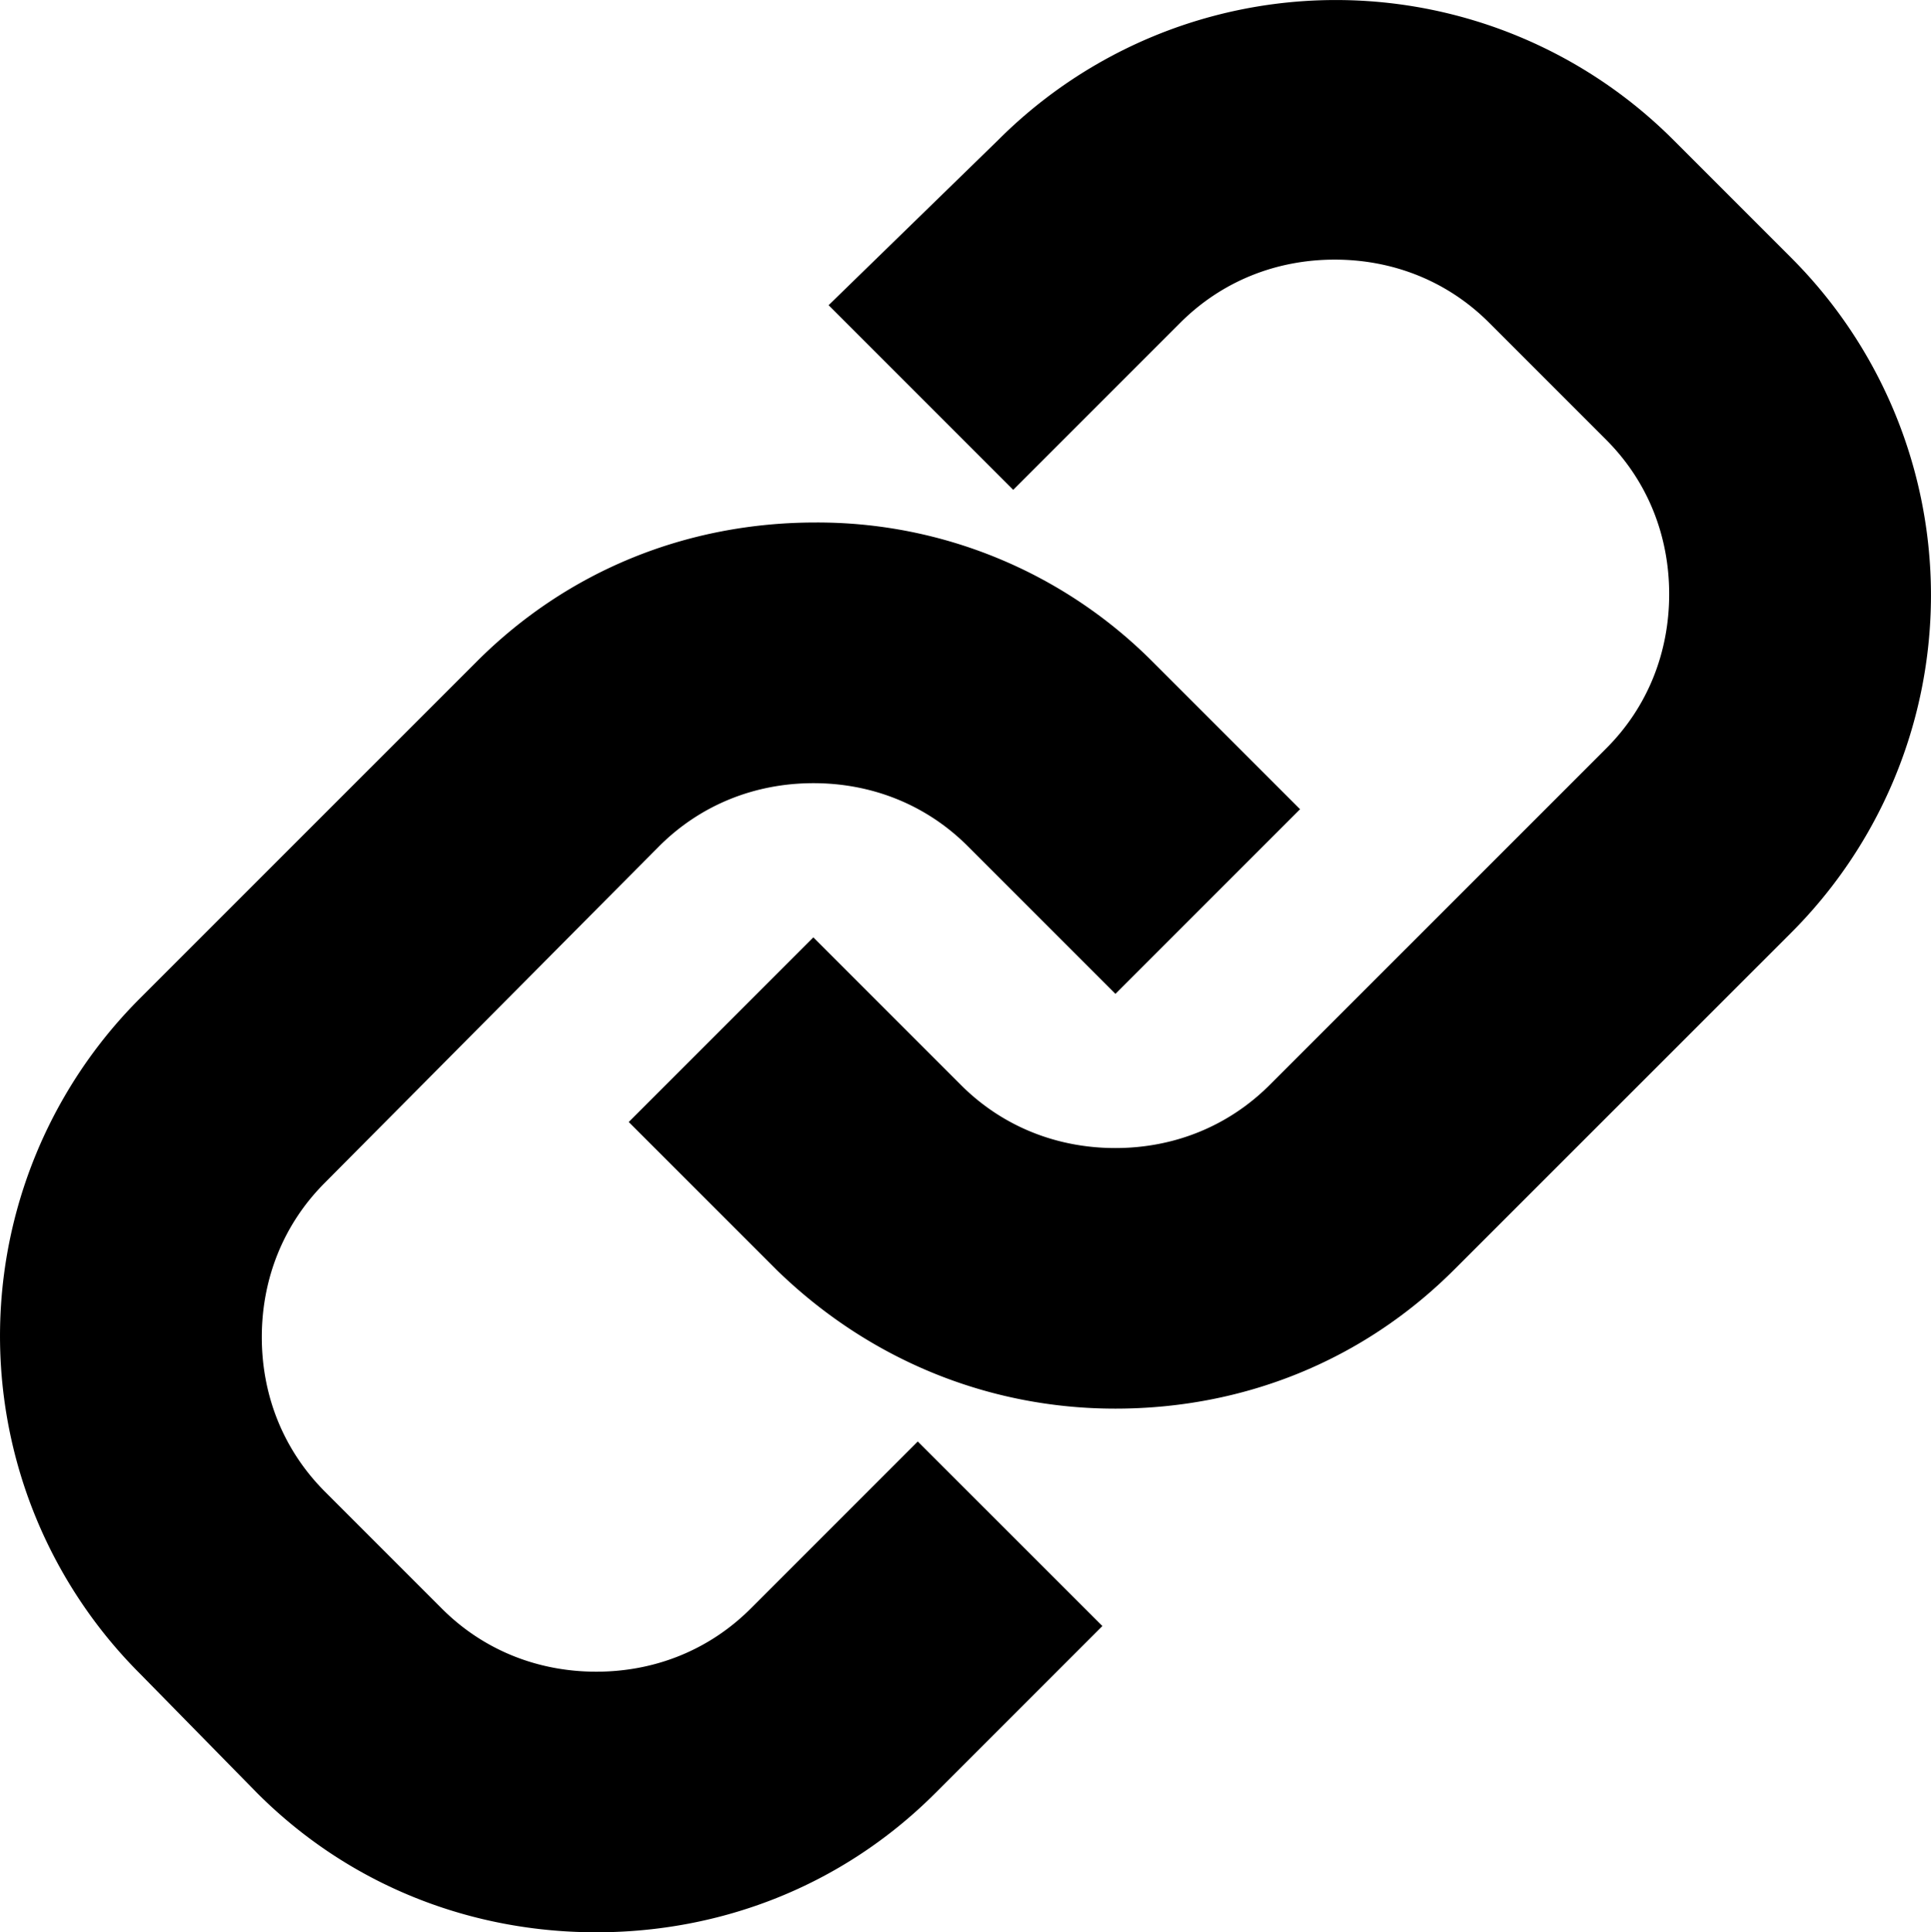 <svg id="Ebene_1" data-name="Ebene 1" xmlns="http://www.w3.org/2000/svg" viewBox="0 0 999.45 1000"><title>weblink</title><path d="M133.49,928.07c48.35,48.31,111.33,71.93,175.4,71.93s127-23.58,175.4-71.93l86.56-86.56L475.29,746l-86.56,86.56c-21.39,21.34-49.49,32.58-79.84,32.58s-58.49-11.24-79.84-32.58l-60.69-60.69C147,750.43,135.78,722.33,135.78,692s11.24-58.49,32.58-79.84L341.48,437.89c21.39-21.34,49.49-32.58,79.84-32.58s58.49,11.24,79.84,32.58l76.46,76.46,95.56-95.56-76.46-76.46a244.81,244.81,0,0,0-174.25-71.93c-66.36,0-128.19,24.72-175.4,71.93L72.8,516.59a247,247,0,0,0,0,349.65Z" transform="translate(-0.28)"/><path d="M927.2,482.87a247,247,0,0,0,0-349.65L866.51,72.53a247,247,0,0,0-349.65,0l-87.7,85.41,95.56,95.56,86.56-86.56c21.39-21.34,49.49-32.58,79.84-32.58s58.49,11.24,79.84,32.58l60.69,60.69C853,249,864.22,277.12,864.22,307.47S853,366,831.64,387.31L657.38,561.56c-21.39,21.34-49.49,32.58-79.84,32.58s-58.49-11.24-79.84-32.58L421.25,485.1,325.7,580.66l76.46,76.46C449.41,703.18,511.24,729,577.55,729s128.19-24.72,175.4-71.93Z" transform="translate(-0.28)"/></svg>